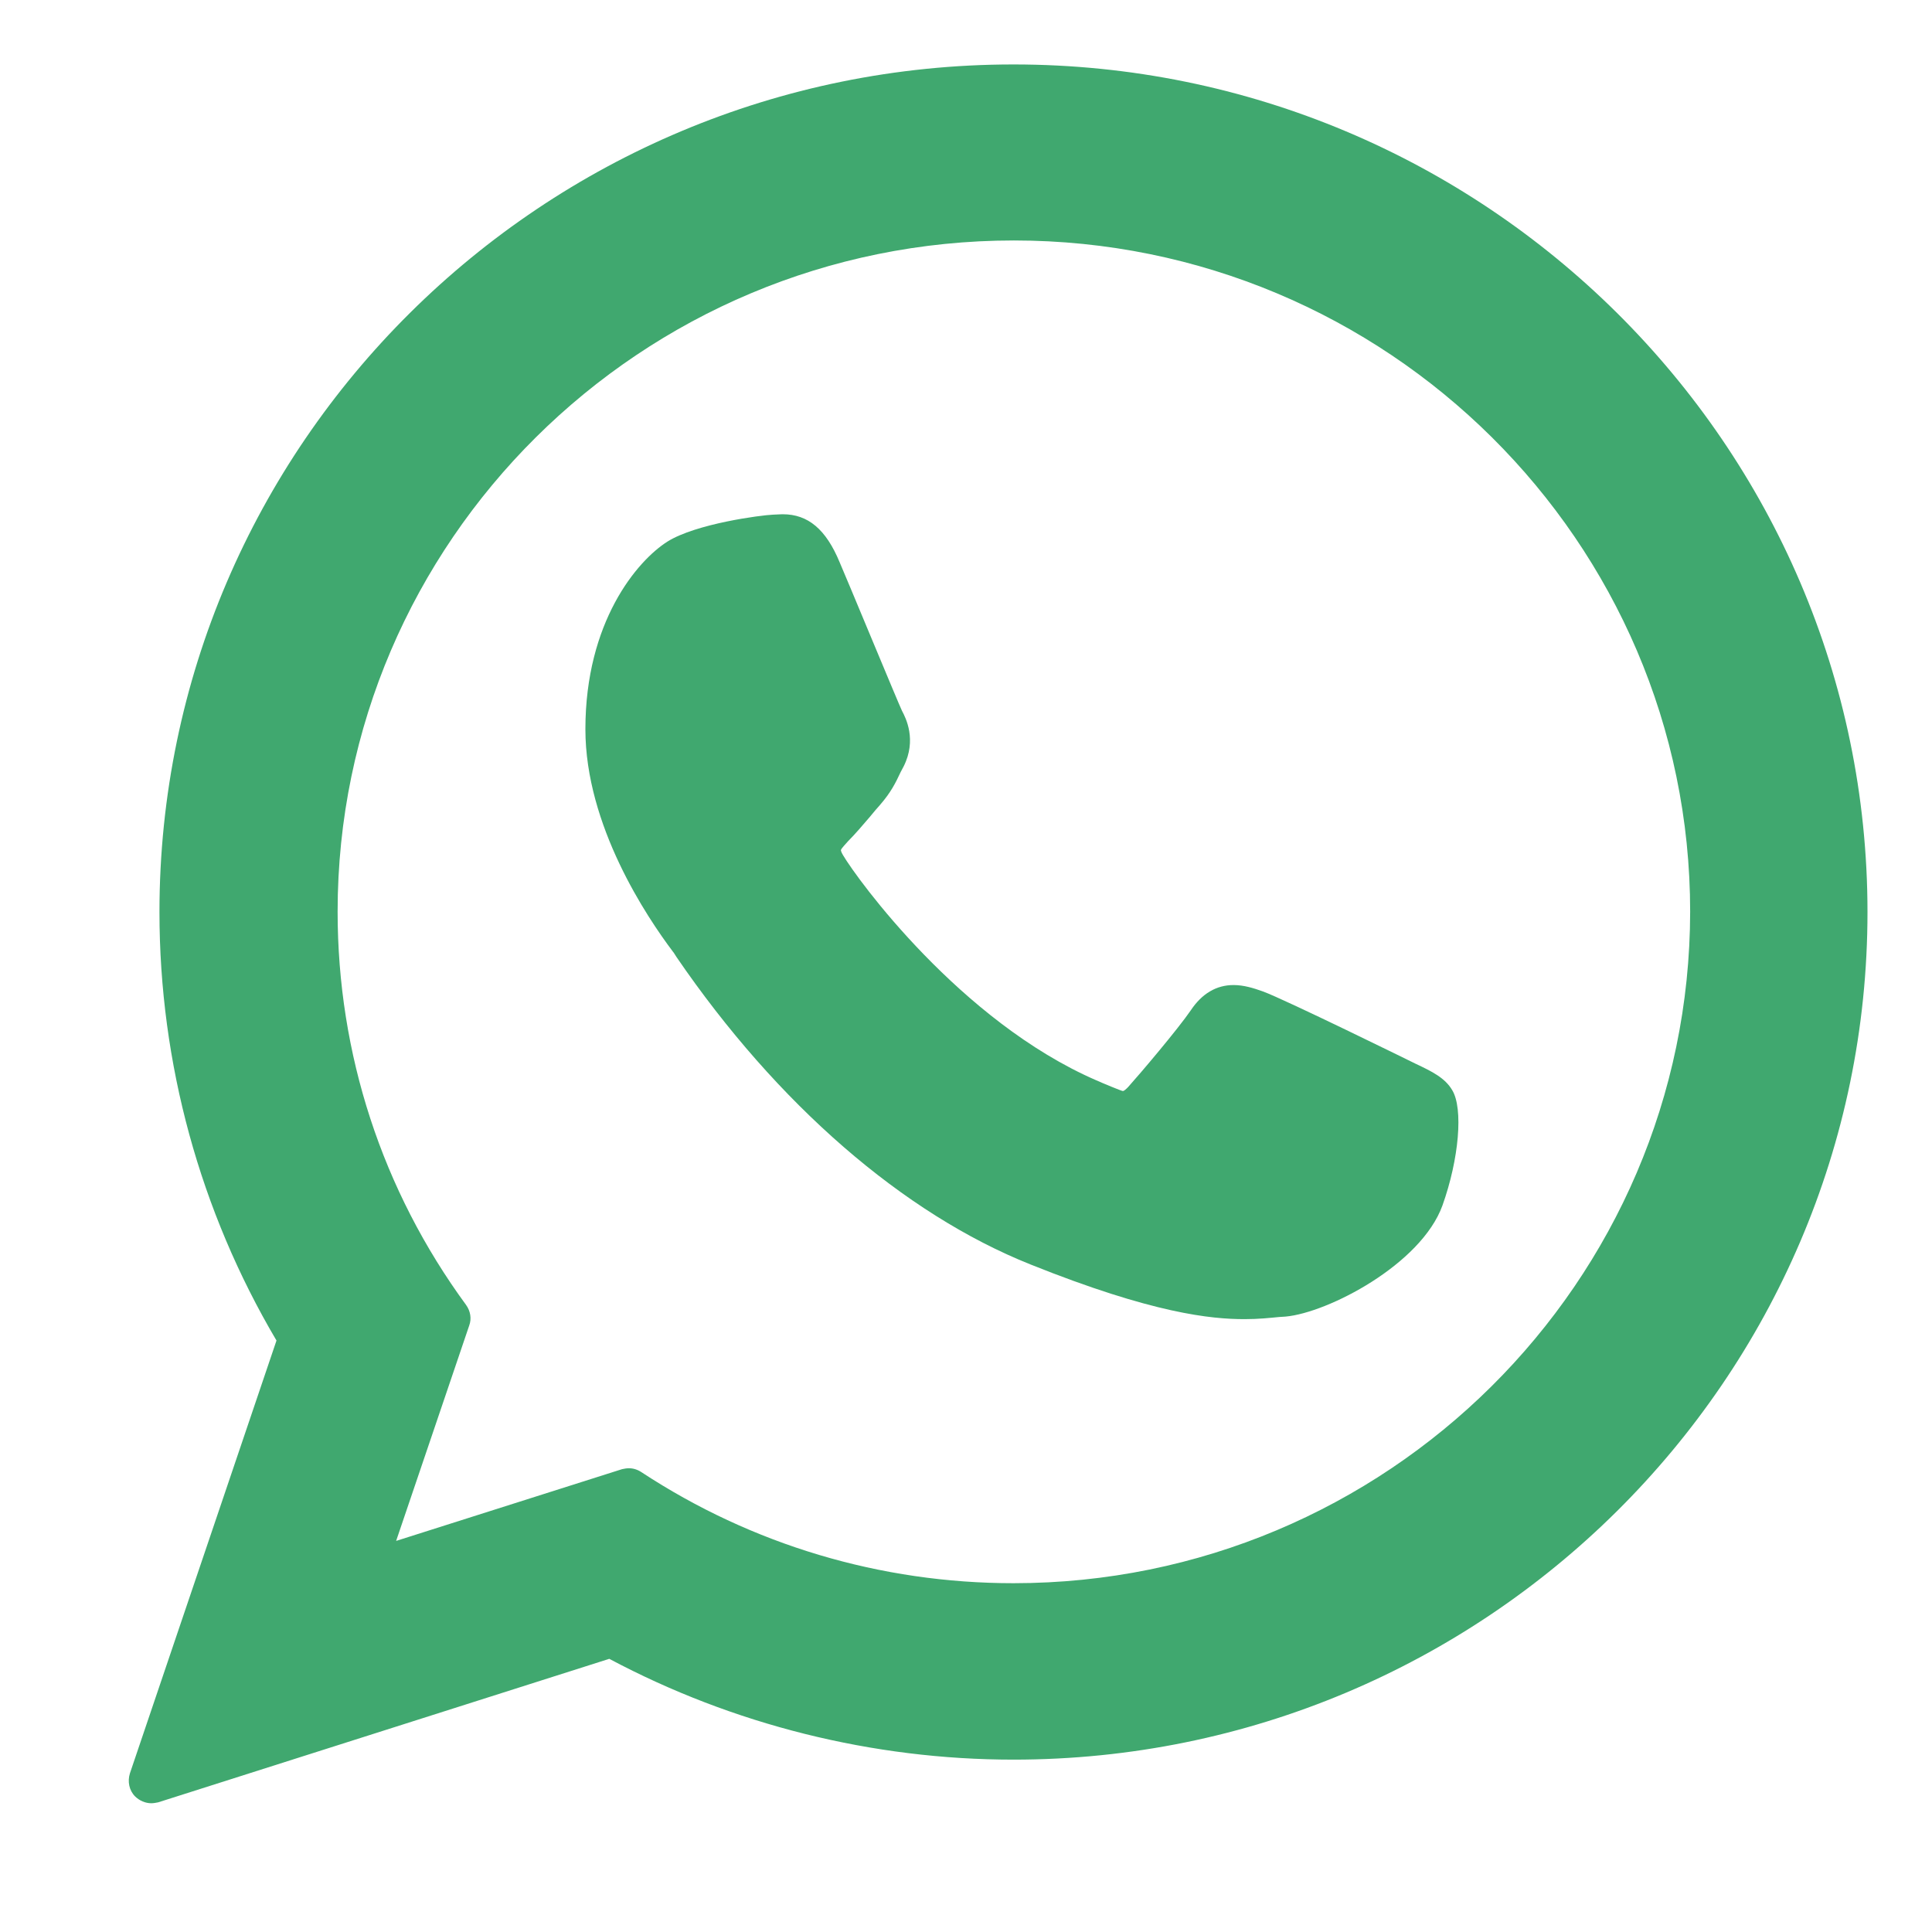 <svg width="28" height="28" viewBox="0 0 28 28" fill="none" xmlns="http://www.w3.org/2000/svg">
<path d="M20.515 15.416C20.465 15.391 18.626 14.487 18.304 14.369C18.168 14.32 18.025 14.276 17.877 14.276C17.629 14.276 17.419 14.4 17.258 14.642C17.072 14.914 16.521 15.564 16.348 15.756C16.323 15.781 16.292 15.812 16.273 15.812C16.255 15.812 15.97 15.694 15.889 15.657C13.92 14.803 12.422 12.741 12.218 12.394C12.187 12.345 12.187 12.32 12.187 12.32C12.193 12.295 12.261 12.227 12.292 12.19C12.391 12.091 12.502 11.961 12.608 11.837C12.657 11.775 12.707 11.719 12.756 11.663C12.911 11.484 12.979 11.348 13.054 11.187L13.097 11.106C13.289 10.722 13.128 10.406 13.072 10.301C13.029 10.215 12.255 8.345 12.168 8.147C11.97 7.67 11.71 7.453 11.345 7.453C11.314 7.453 11.345 7.453 11.202 7.459C11.029 7.466 10.088 7.589 9.673 7.849C9.233 8.128 8.484 9.013 8.484 10.568C8.484 11.967 9.376 13.292 9.753 13.793C9.766 13.806 9.778 13.831 9.803 13.868C11.264 16.004 13.091 17.589 14.936 18.326C16.713 19.038 17.555 19.118 18.038 19.118C18.242 19.118 18.403 19.1 18.539 19.087L18.632 19.081C19.245 19.025 20.595 18.326 20.905 17.471C21.146 16.796 21.208 16.066 21.047 15.8C20.942 15.62 20.75 15.527 20.515 15.416Z" fill="#40A86F"/>
<path d="M14.688 0.934C7.865 0.934 2.311 6.444 2.311 13.218C2.311 15.41 2.899 17.552 4.007 19.428L1.883 25.7C1.846 25.818 1.871 25.948 1.958 26.035C2.02 26.096 2.106 26.134 2.193 26.134C2.224 26.134 2.261 26.127 2.292 26.121L8.83 24.041C10.62 24.994 12.645 25.502 14.688 25.502C21.511 25.502 27.065 19.991 27.065 13.218C27.065 6.444 21.511 0.934 14.688 0.934ZM14.688 22.945C12.762 22.945 10.898 22.388 9.295 21.335C9.239 21.298 9.177 21.279 9.115 21.279C9.084 21.279 9.047 21.285 9.016 21.292L5.741 22.332L6.8 19.211C6.837 19.112 6.818 19.001 6.756 18.914C5.536 17.249 4.893 15.273 4.893 13.212C4.893 7.85 9.289 3.485 14.694 3.485C20.099 3.485 24.495 7.85 24.495 13.212C24.489 18.58 20.093 22.945 14.688 22.945Z" fill="#40A86F"/>
</svg>
